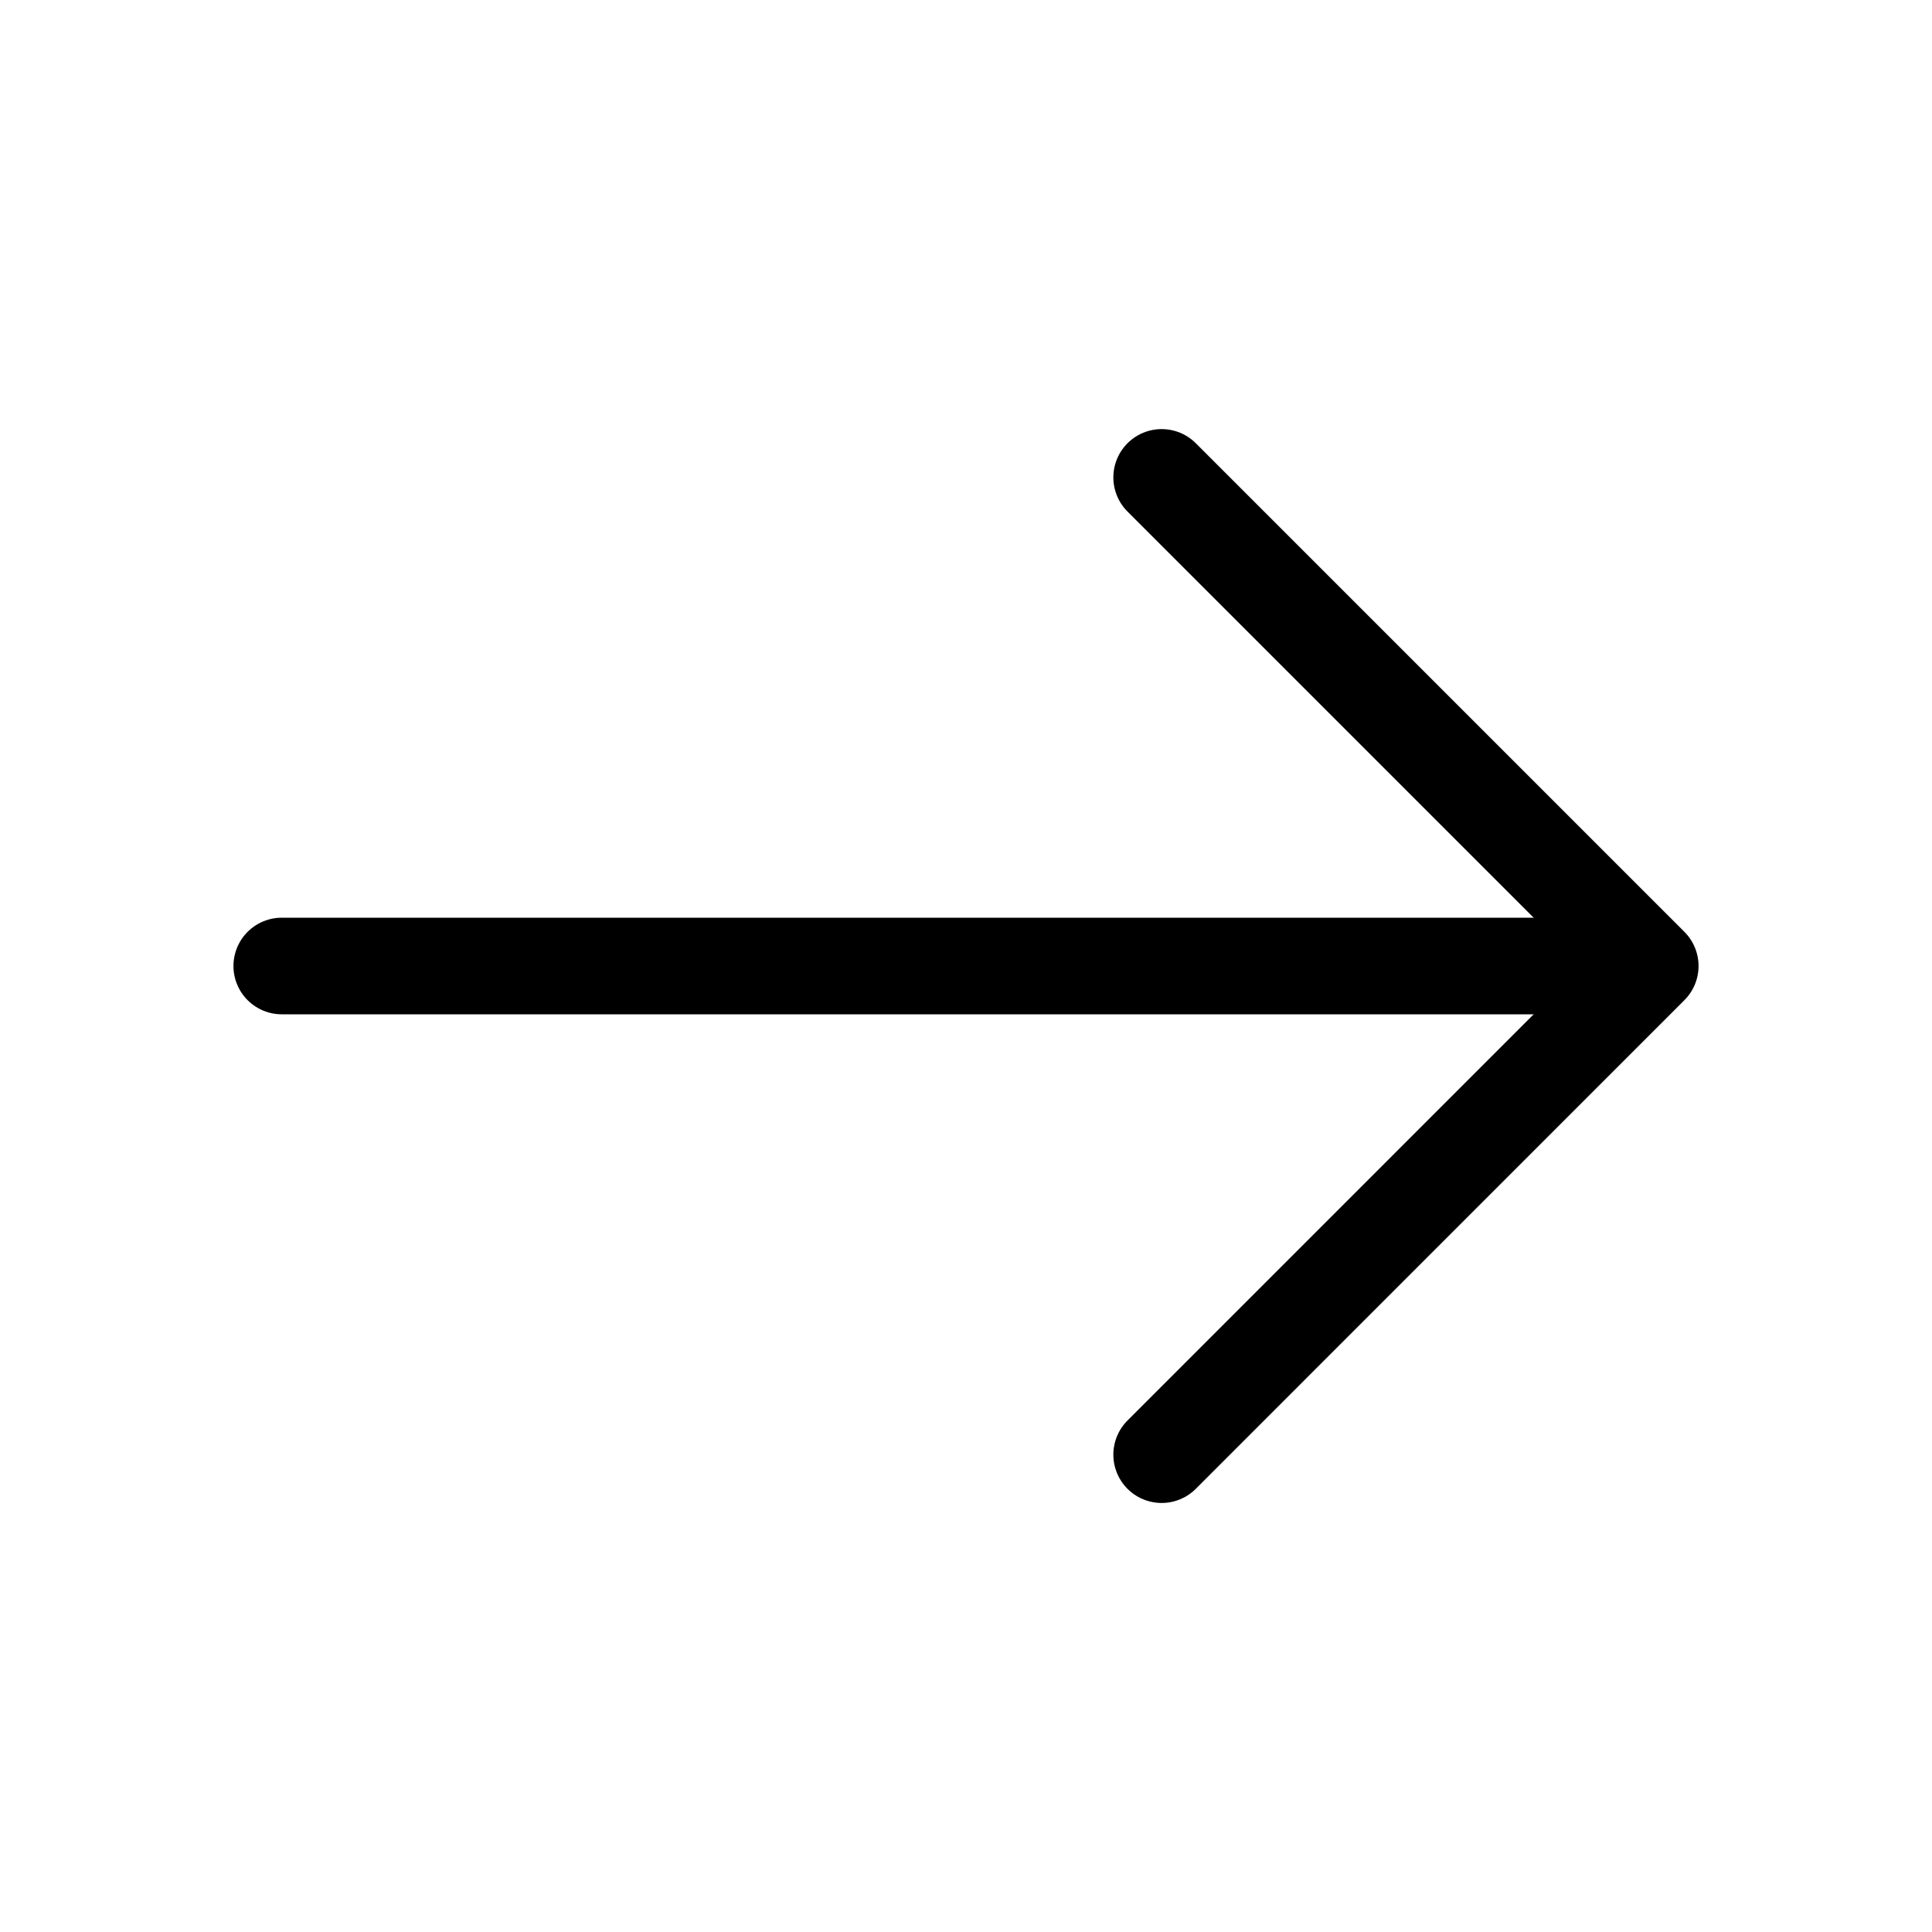 <svg width="30" height="30" viewBox="0 0 30 30" fill="none" xmlns="http://www.w3.org/2000/svg">
<path d="M18.038 7.413L25.625 15L18.038 22.588" stroke="black" stroke-width="1.5" stroke-miterlimit="10" stroke-linecap="round" stroke-linejoin="round"/>
<path d="M4.375 15H25.413" stroke="black" stroke-width="1.5" stroke-miterlimit="10" stroke-linecap="round" stroke-linejoin="round"/>
</svg>
